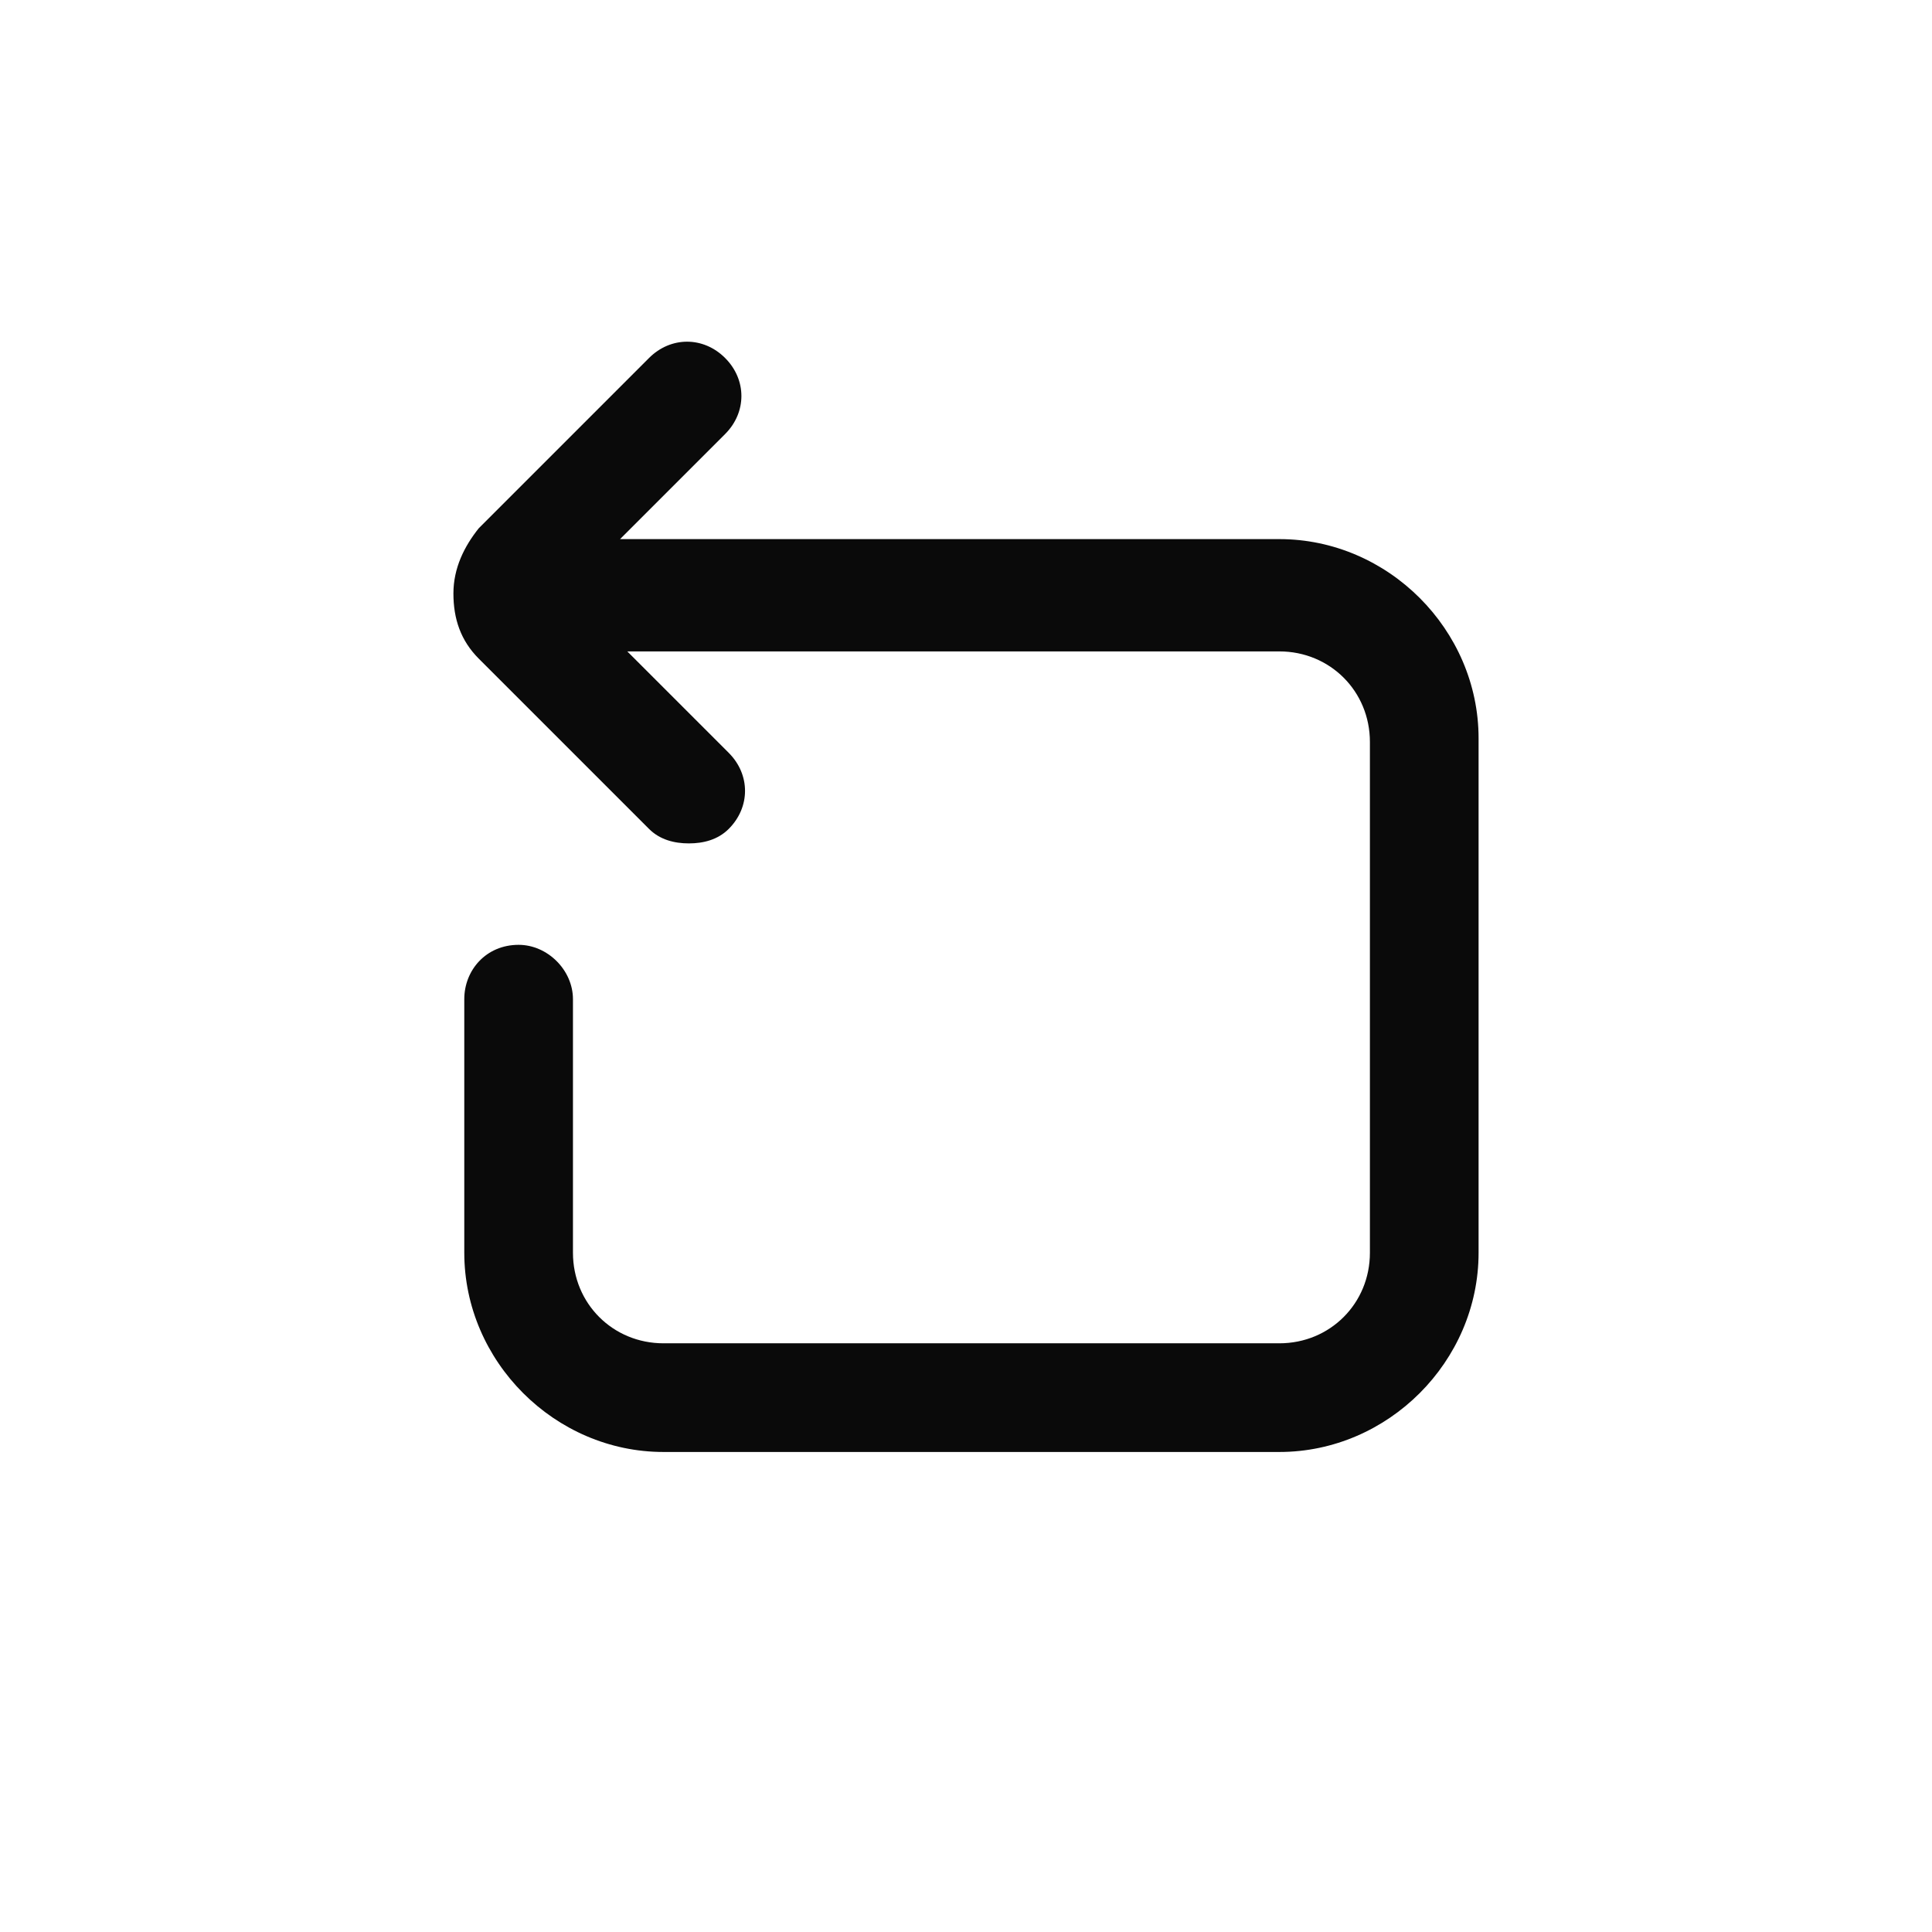 <svg width="48" height="48" viewBox="0 0 48 48" fill="none" xmlns="http://www.w3.org/2000/svg">
<path d="M12.885 23.474C13.605 23.474 14.235 24.104 14.235 24.824V31.124C14.235 32.384 15.225 33.374 16.485 33.374H31.785C33.045 33.374 34.035 32.384 34.035 31.124V18.434C34.035 17.174 33.045 16.184 31.785 16.184H15.585L18.105 18.704C18.645 19.244 18.645 20.054 18.105 20.594C17.835 20.864 17.475 20.954 17.115 20.954C16.755 20.954 16.395 20.864 16.125 20.594L11.895 16.364C11.445 15.914 11.265 15.374 11.265 14.744C11.265 14.114 11.535 13.574 11.895 13.124L16.125 8.894C16.665 8.354 17.475 8.354 18.015 8.894C18.555 9.434 18.555 10.244 18.015 10.784L15.405 13.394H31.785C34.485 13.394 36.735 15.644 36.735 18.344V31.124C36.735 33.824 34.485 36.074 31.785 36.074H16.485C13.785 36.074 11.535 33.824 11.535 31.124V24.824C11.535 24.104 12.075 23.474 12.885 23.474Z" fill="#0A0A0A"/>
</svg>

